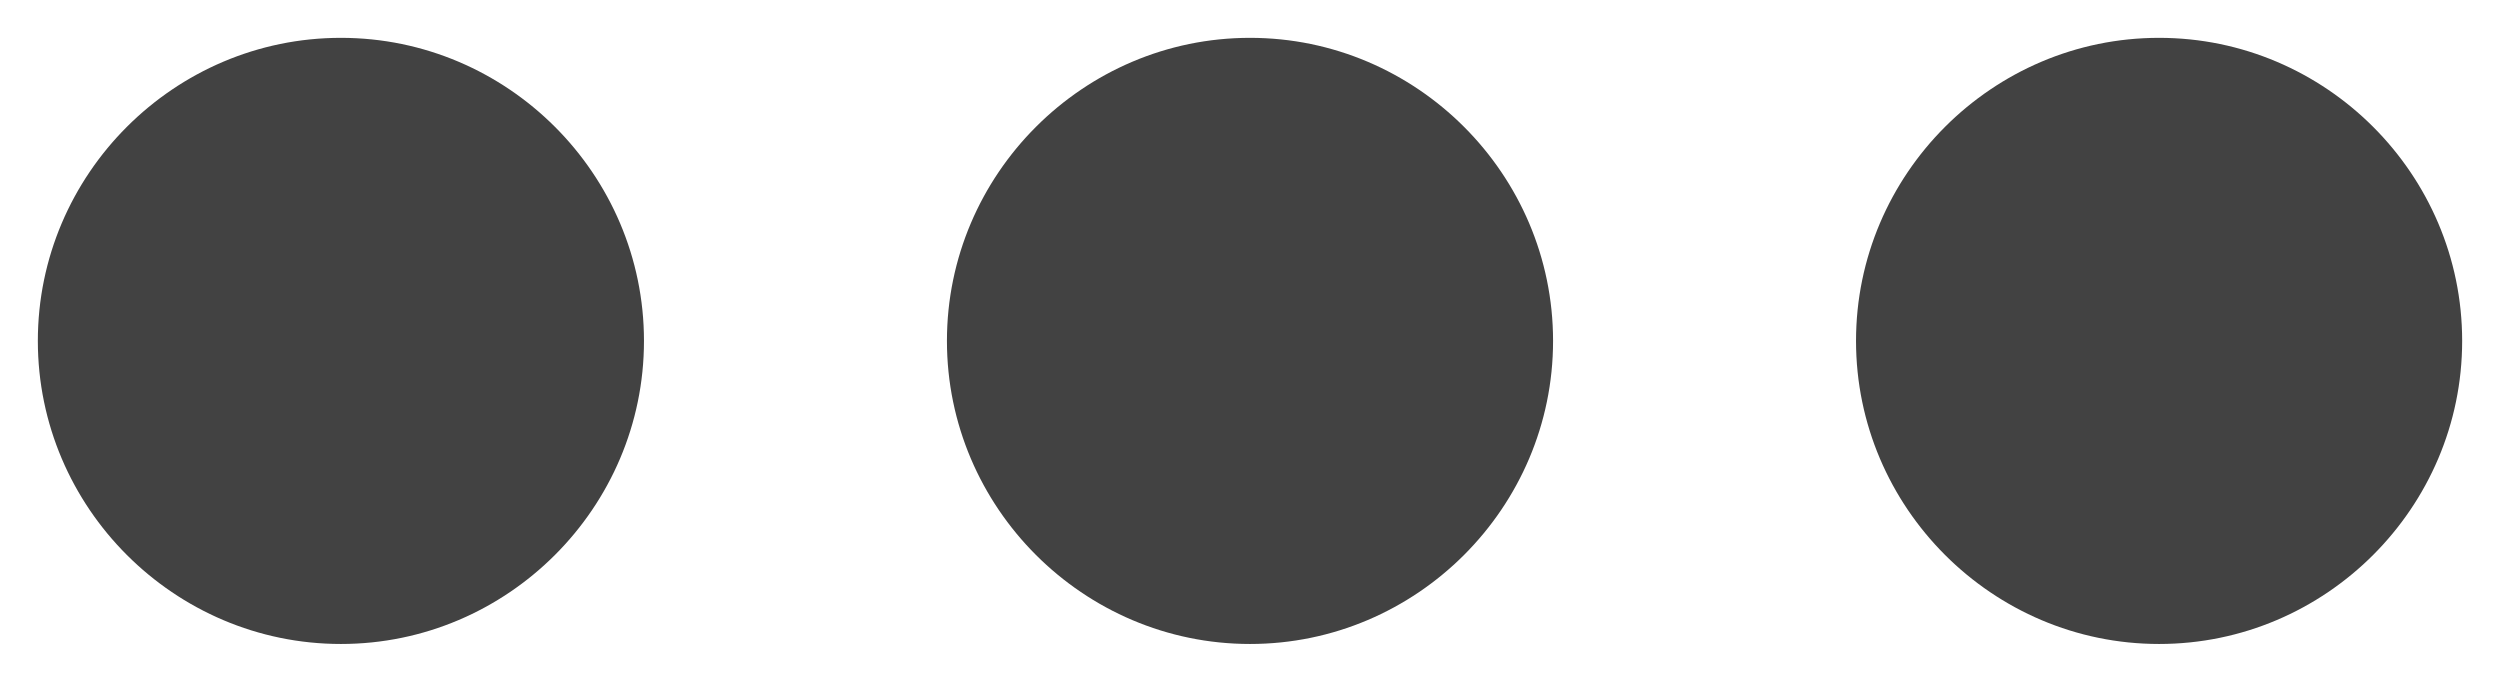 <?xml version="1.0" encoding="UTF-8"?>
<svg width="22px" height="6px" viewBox="0 0 22 6" version="1.1" xmlns="http://www.w3.org/2000/svg" xmlns:xlink="http://www.w3.org/1999/xlink">
    <!-- Generator: Sketch 47.1 (45422) - http://www.bohemiancoding.com/sketch -->
    <title>hover-moreOptions</title>
    <desc>Created with Sketch.</desc>
    <defs></defs>
    <g id="•-Service-Packages" stroke="none" stroke-width="1" fill="none" fill-rule="evenodd">
        <g id="Artboard-2" transform="translate(-85, -81)">
            <g id="hover-moreOptions" transform="translate(80, 68)">
                <rect id="Rectangle" x="0" y="0" width="32" height="32" rx="2"></rect>
                <path d="M8,13.333 C6.533,13.333 5.333,14.533 5.333,16 C5.333,17.467 6.533,18.667 8,18.667 C9.467,18.667 10.667,17.467 10.667,16 C10.667,14.533 9.467,13.333 8,13.333 L8,13.333 Z M24,13.333 C22.533,13.333 21.333,14.533 21.333,16 C21.333,17.467 22.533,18.667 24,18.667 C25.467,18.667 26.667,17.467 26.667,16 C26.667,14.533 25.467,13.333 24,13.333 L24,13.333 Z M16,13.333 C14.533,13.333 13.333,14.533 13.333,16 C13.333,17.467 14.533,18.667 16,18.667 C17.467,18.667 18.667,17.467 18.667,16 C18.667,14.533 17.467,13.333 16,13.333 L16,13.333 Z" id="Shape" fill="#424242"></path>
            </g>
        </g>
    </g>
</svg>